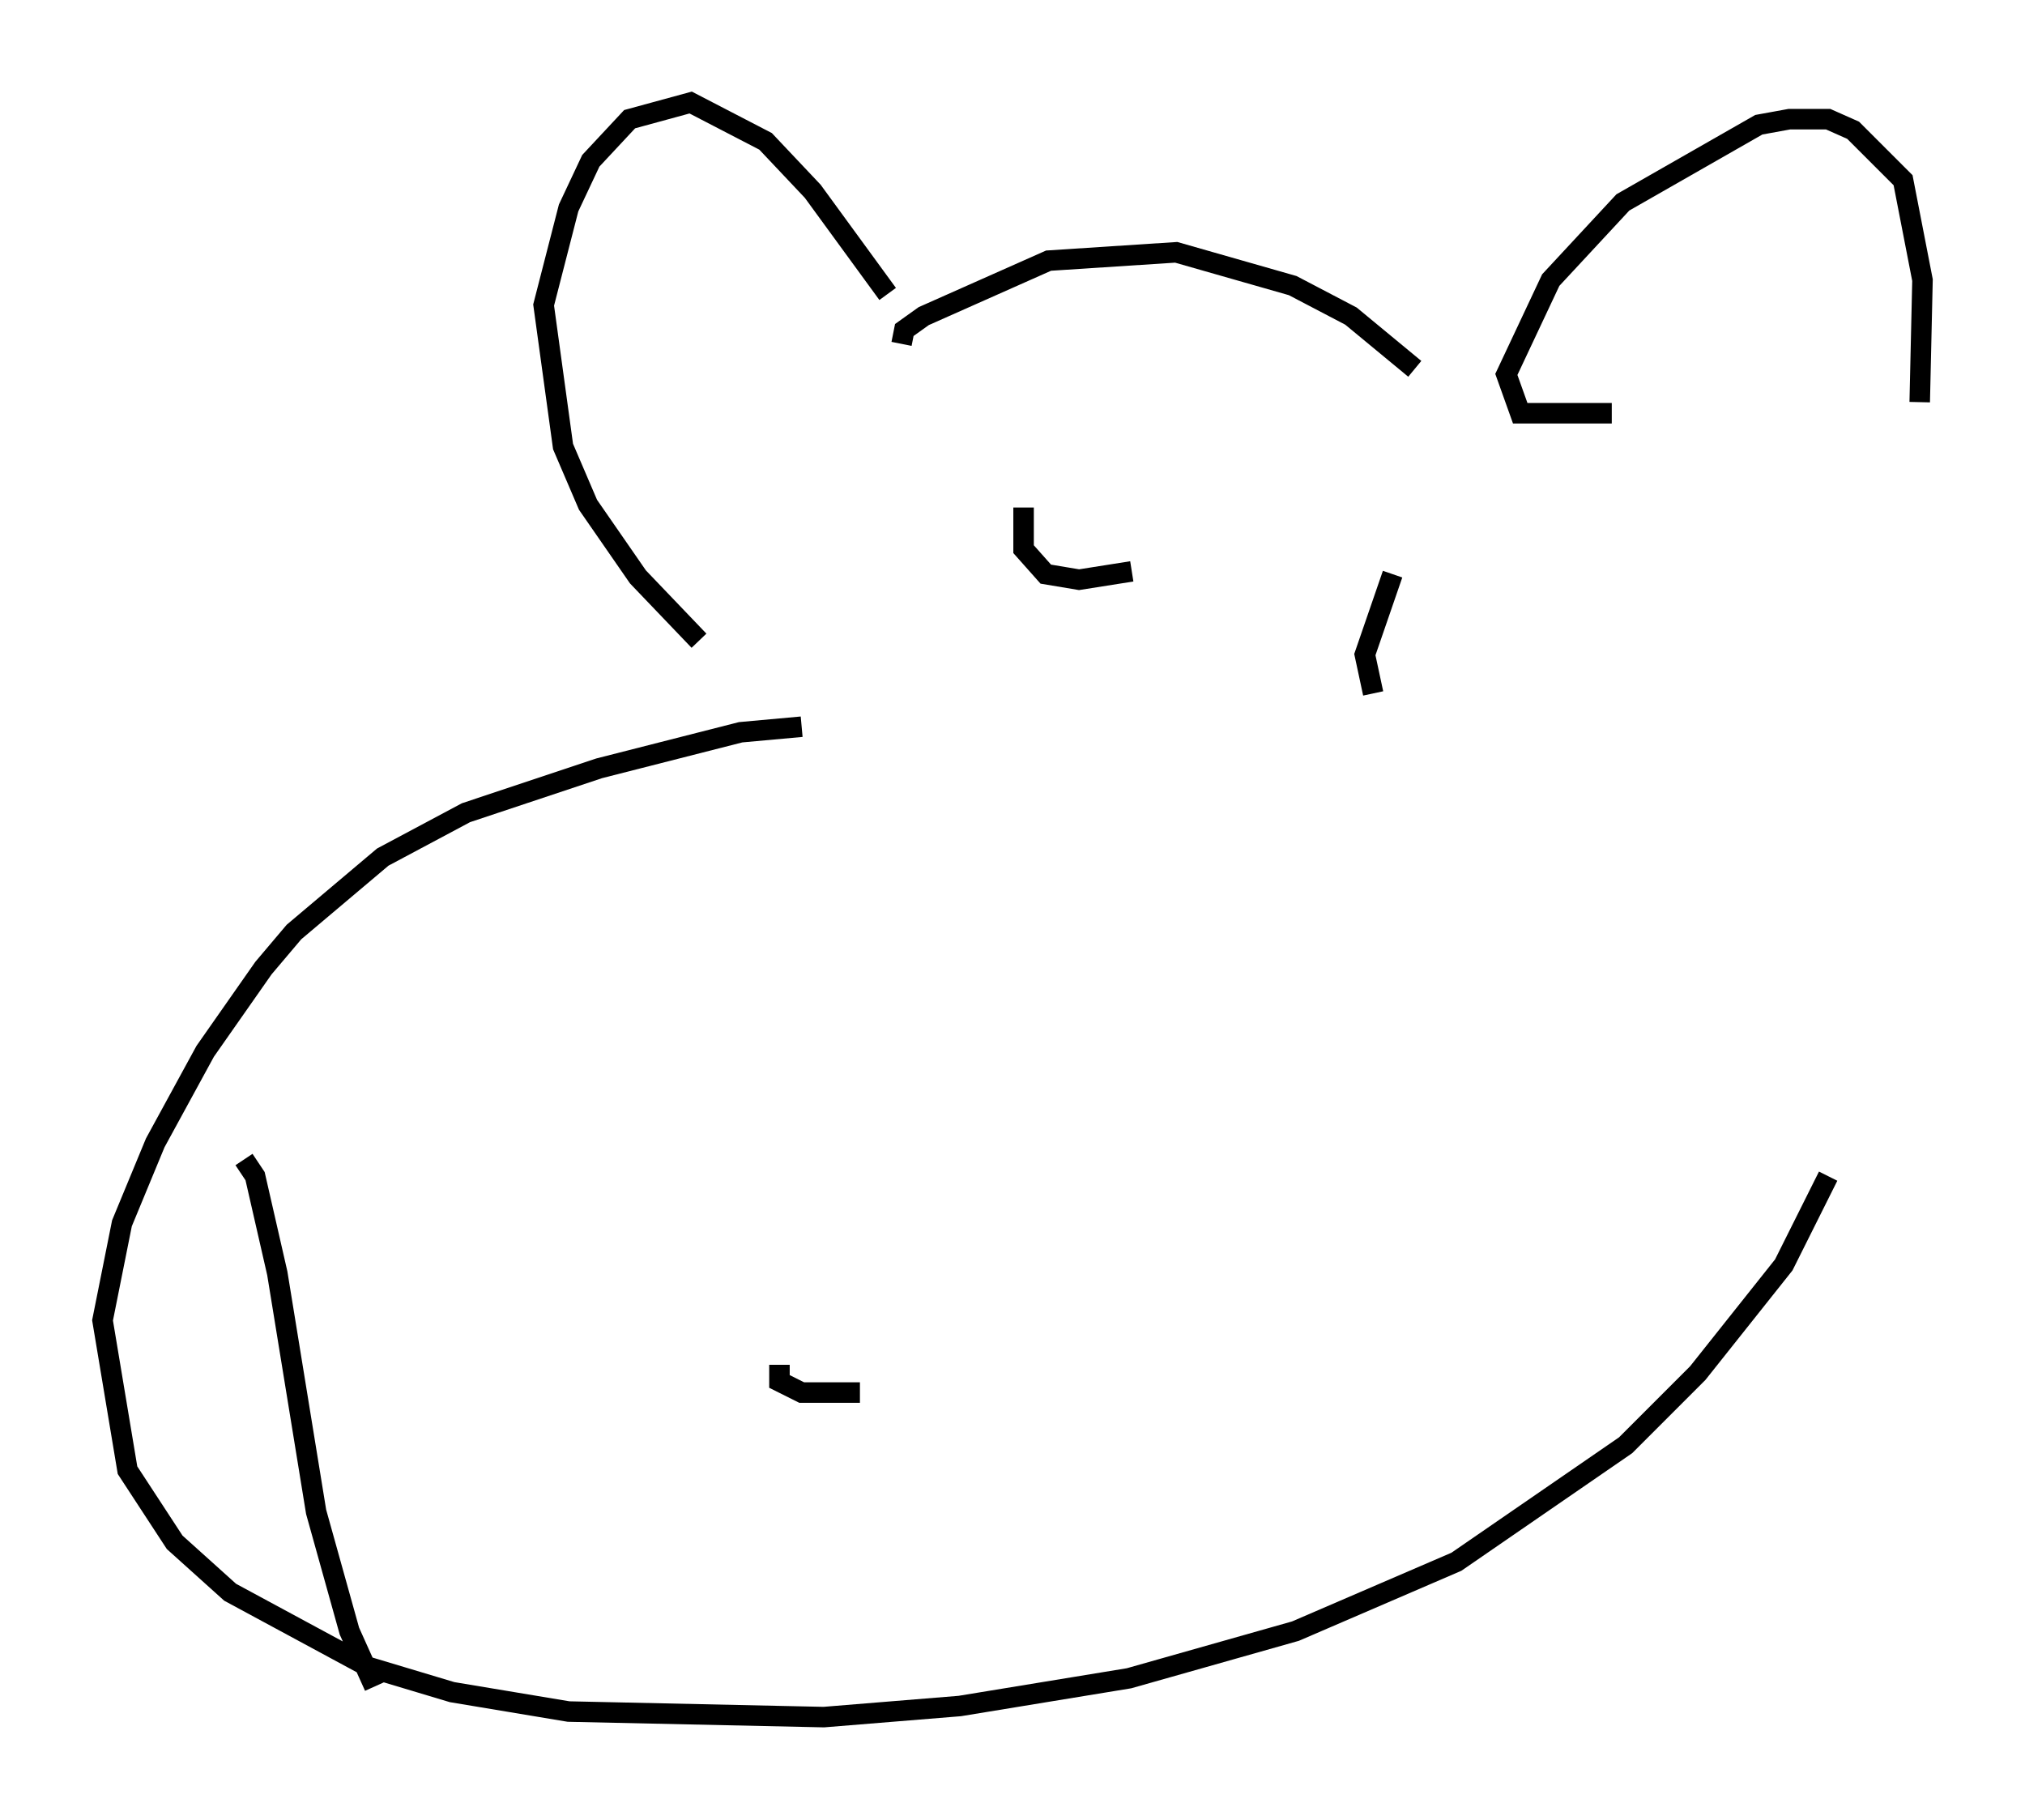 <?xml version="1.0" encoding="utf-8" ?>
<svg baseProfile="full" height="88.754" version="1.1" width="98.768" xmlns="http://www.w3.org/2000/svg" xmlns:ev="http://www.w3.org/2001/xml-events" xmlns:xlink="http://www.w3.org/1999/xlink"><defs /><rect fill="white" height="88.754" width="98.768" x="0" y="0" /><path d="M37.07, 33.552 m-2.977, -2.3 l-2.977, -3.112 -2.436, -3.518 l-1.218, -2.842 -0.947, -6.901 l1.218, -4.736 1.083, -2.3 l1.894, -2.03 2.977, -0.812 l3.654, 1.894 2.3, 2.436 l3.654, 5.007 m35.318, 5.819 l-4.465, 0.0 -0.677, -1.894 l2.165, -4.601 3.518, -3.789 l6.631, -3.789 1.488, -0.271 l1.894, 0.0 1.218, 0.541 l2.436, 2.436 0.947, 4.871 l-0.135, 5.954 m-49.661, -2.842 l0.135, -0.677 0.947, -0.677 l6.089, -2.706 6.225, -0.406 l5.683, 1.624 2.842, 1.488 l3.112, 2.571 m-29.905, 17.456 l-2.977, 0.271 -6.901, 1.759 l-6.495, 2.165 -4.059, 2.165 l-4.33, 3.654 -1.488, 1.759 l-2.842, 4.059 -2.436, 4.465 l-1.624, 3.924 -0.947, 4.736 l1.218, 7.307 2.3, 3.518 l2.706, 2.436 6.766, 3.654 l4.059, 1.218 5.683, 0.947 l12.449, 0.271 6.631, -0.541 l8.254, -1.353 8.119, -2.3 l7.848, -3.383 8.254, -5.683 l3.518, -3.518 4.195, -5.277 l2.165, -4.33 m-77.266, -0.812 l0.541, 0.812 1.083, 4.736 l1.894, 11.637 1.624, 5.819 l1.218, 2.706 m31.664, -57.51 l0.0, 2.03 1.083, 1.218 l1.624, 0.271 2.571, -0.406 m12.72, 0.135 l-1.353, 3.924 0.406, 1.894 m-28.958, 32.747 l0.0, 0.812 1.083, 0.541 l2.842, 0.0 " fill="none" stroke="black" stroke-width="1" /></svg>
